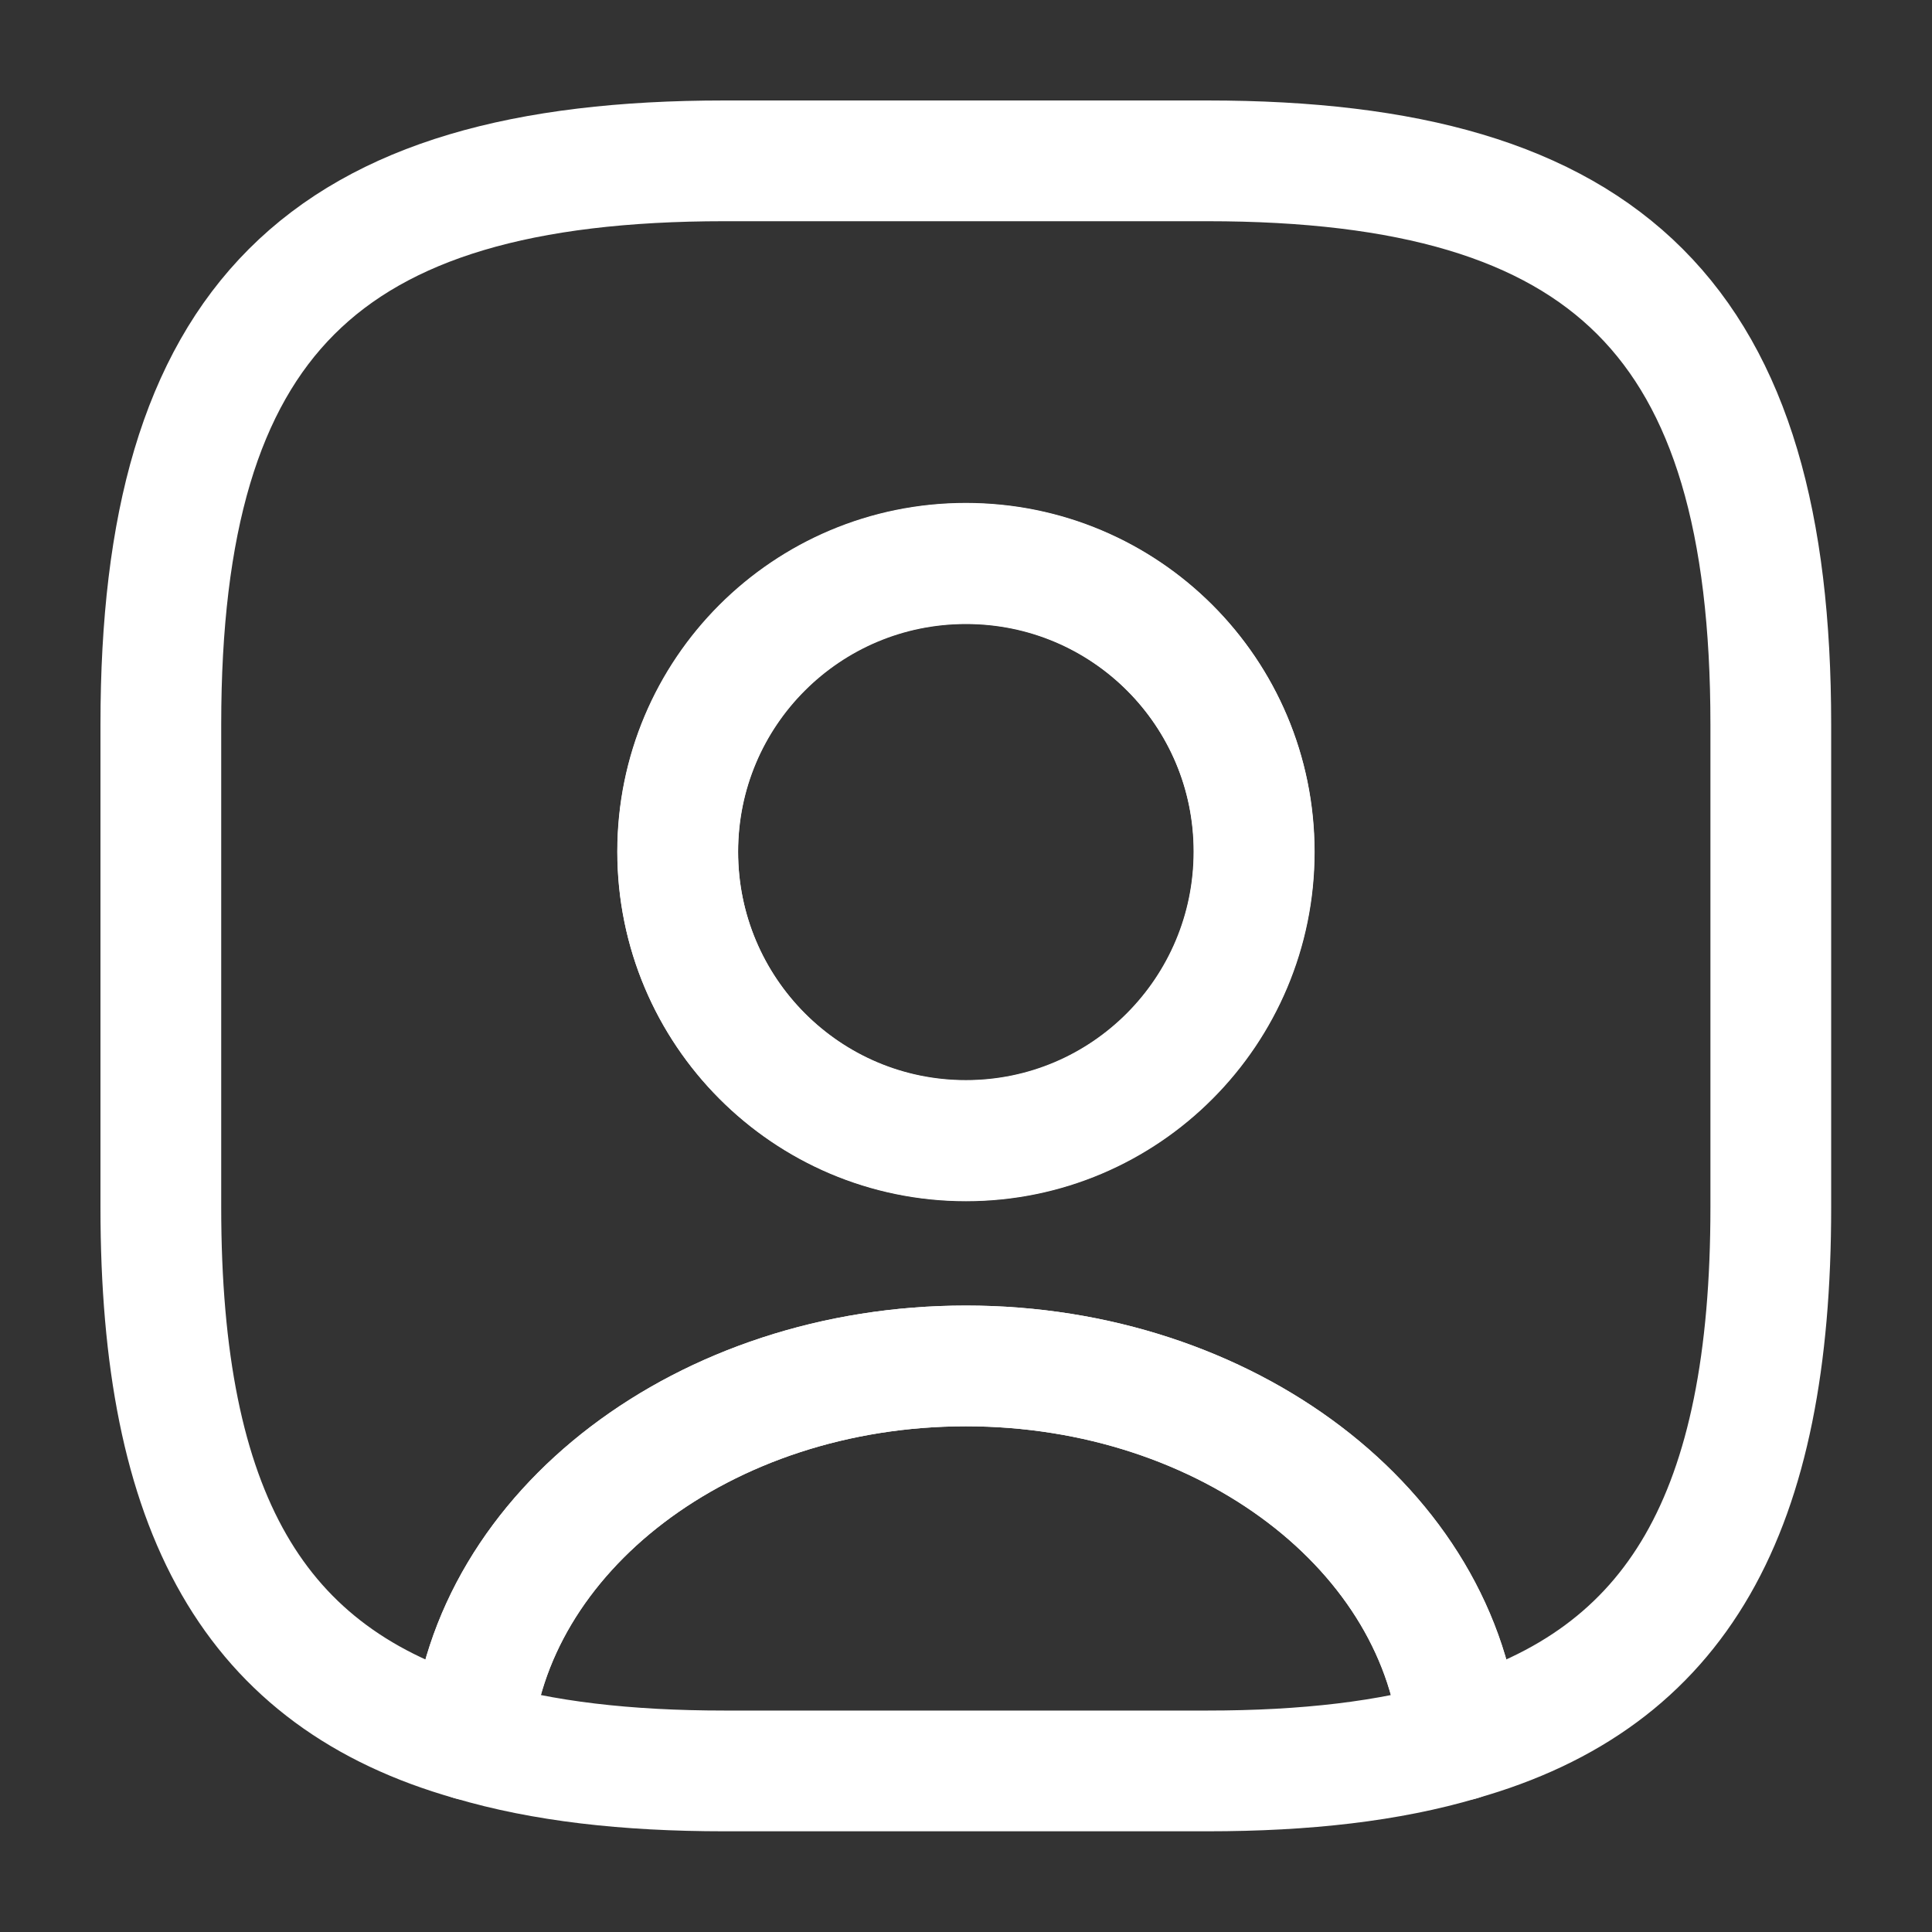 <svg width="16" height="16" viewBox="0 0 16 16" fill="none" xmlns="http://www.w3.org/2000/svg">
<rect x="0" y="0" width="16" height="16" fill="#333333" stroke="none"/>
<path d="M12.093 14.412C11.506 14.586 10.813 14.666 10 14.666H6C5.186 14.666 4.493 14.586 3.906 14.412C4.053 12.679 5.833 11.312 8 11.312C10.166 11.312 11.946 12.679 12.093 14.412Z" stroke="white" stroke-linecap="round" stroke-linejoin="round"/>
<path d="M9.999 1.332H5.999C2.665 1.332 1.332 2.665 1.332 5.999V9.999C1.332 12.519 2.092 13.899 3.905 14.412C4.052 12.679 5.832 11.312 7.999 11.312C10.165 11.312 11.945 12.679 12.092 14.412C13.905 13.899 14.665 12.519 14.665 9.999V5.999C14.665 2.665 13.332 1.332 9.999 1.332ZM7.999 9.445C6.679 9.445 5.612 8.372 5.612 7.052C5.612 5.732 6.679 4.665 7.999 4.665C9.319 4.665 10.385 5.732 10.385 7.052C10.385 8.372 9.319 9.445 7.999 9.445Z" stroke="white" stroke-linecap="round" stroke-linejoin="round"/>
<path d="M10.387 7.055C10.387 8.375 9.32 9.448 8 9.448C6.68 9.448 5.613 8.375 5.613 7.055C5.613 5.735 6.68 4.668 8 4.668C9.32 4.668 10.387 5.735 10.387 7.055Z" stroke="white" stroke-linecap="round" stroke-linejoin="round"/>
</svg>
